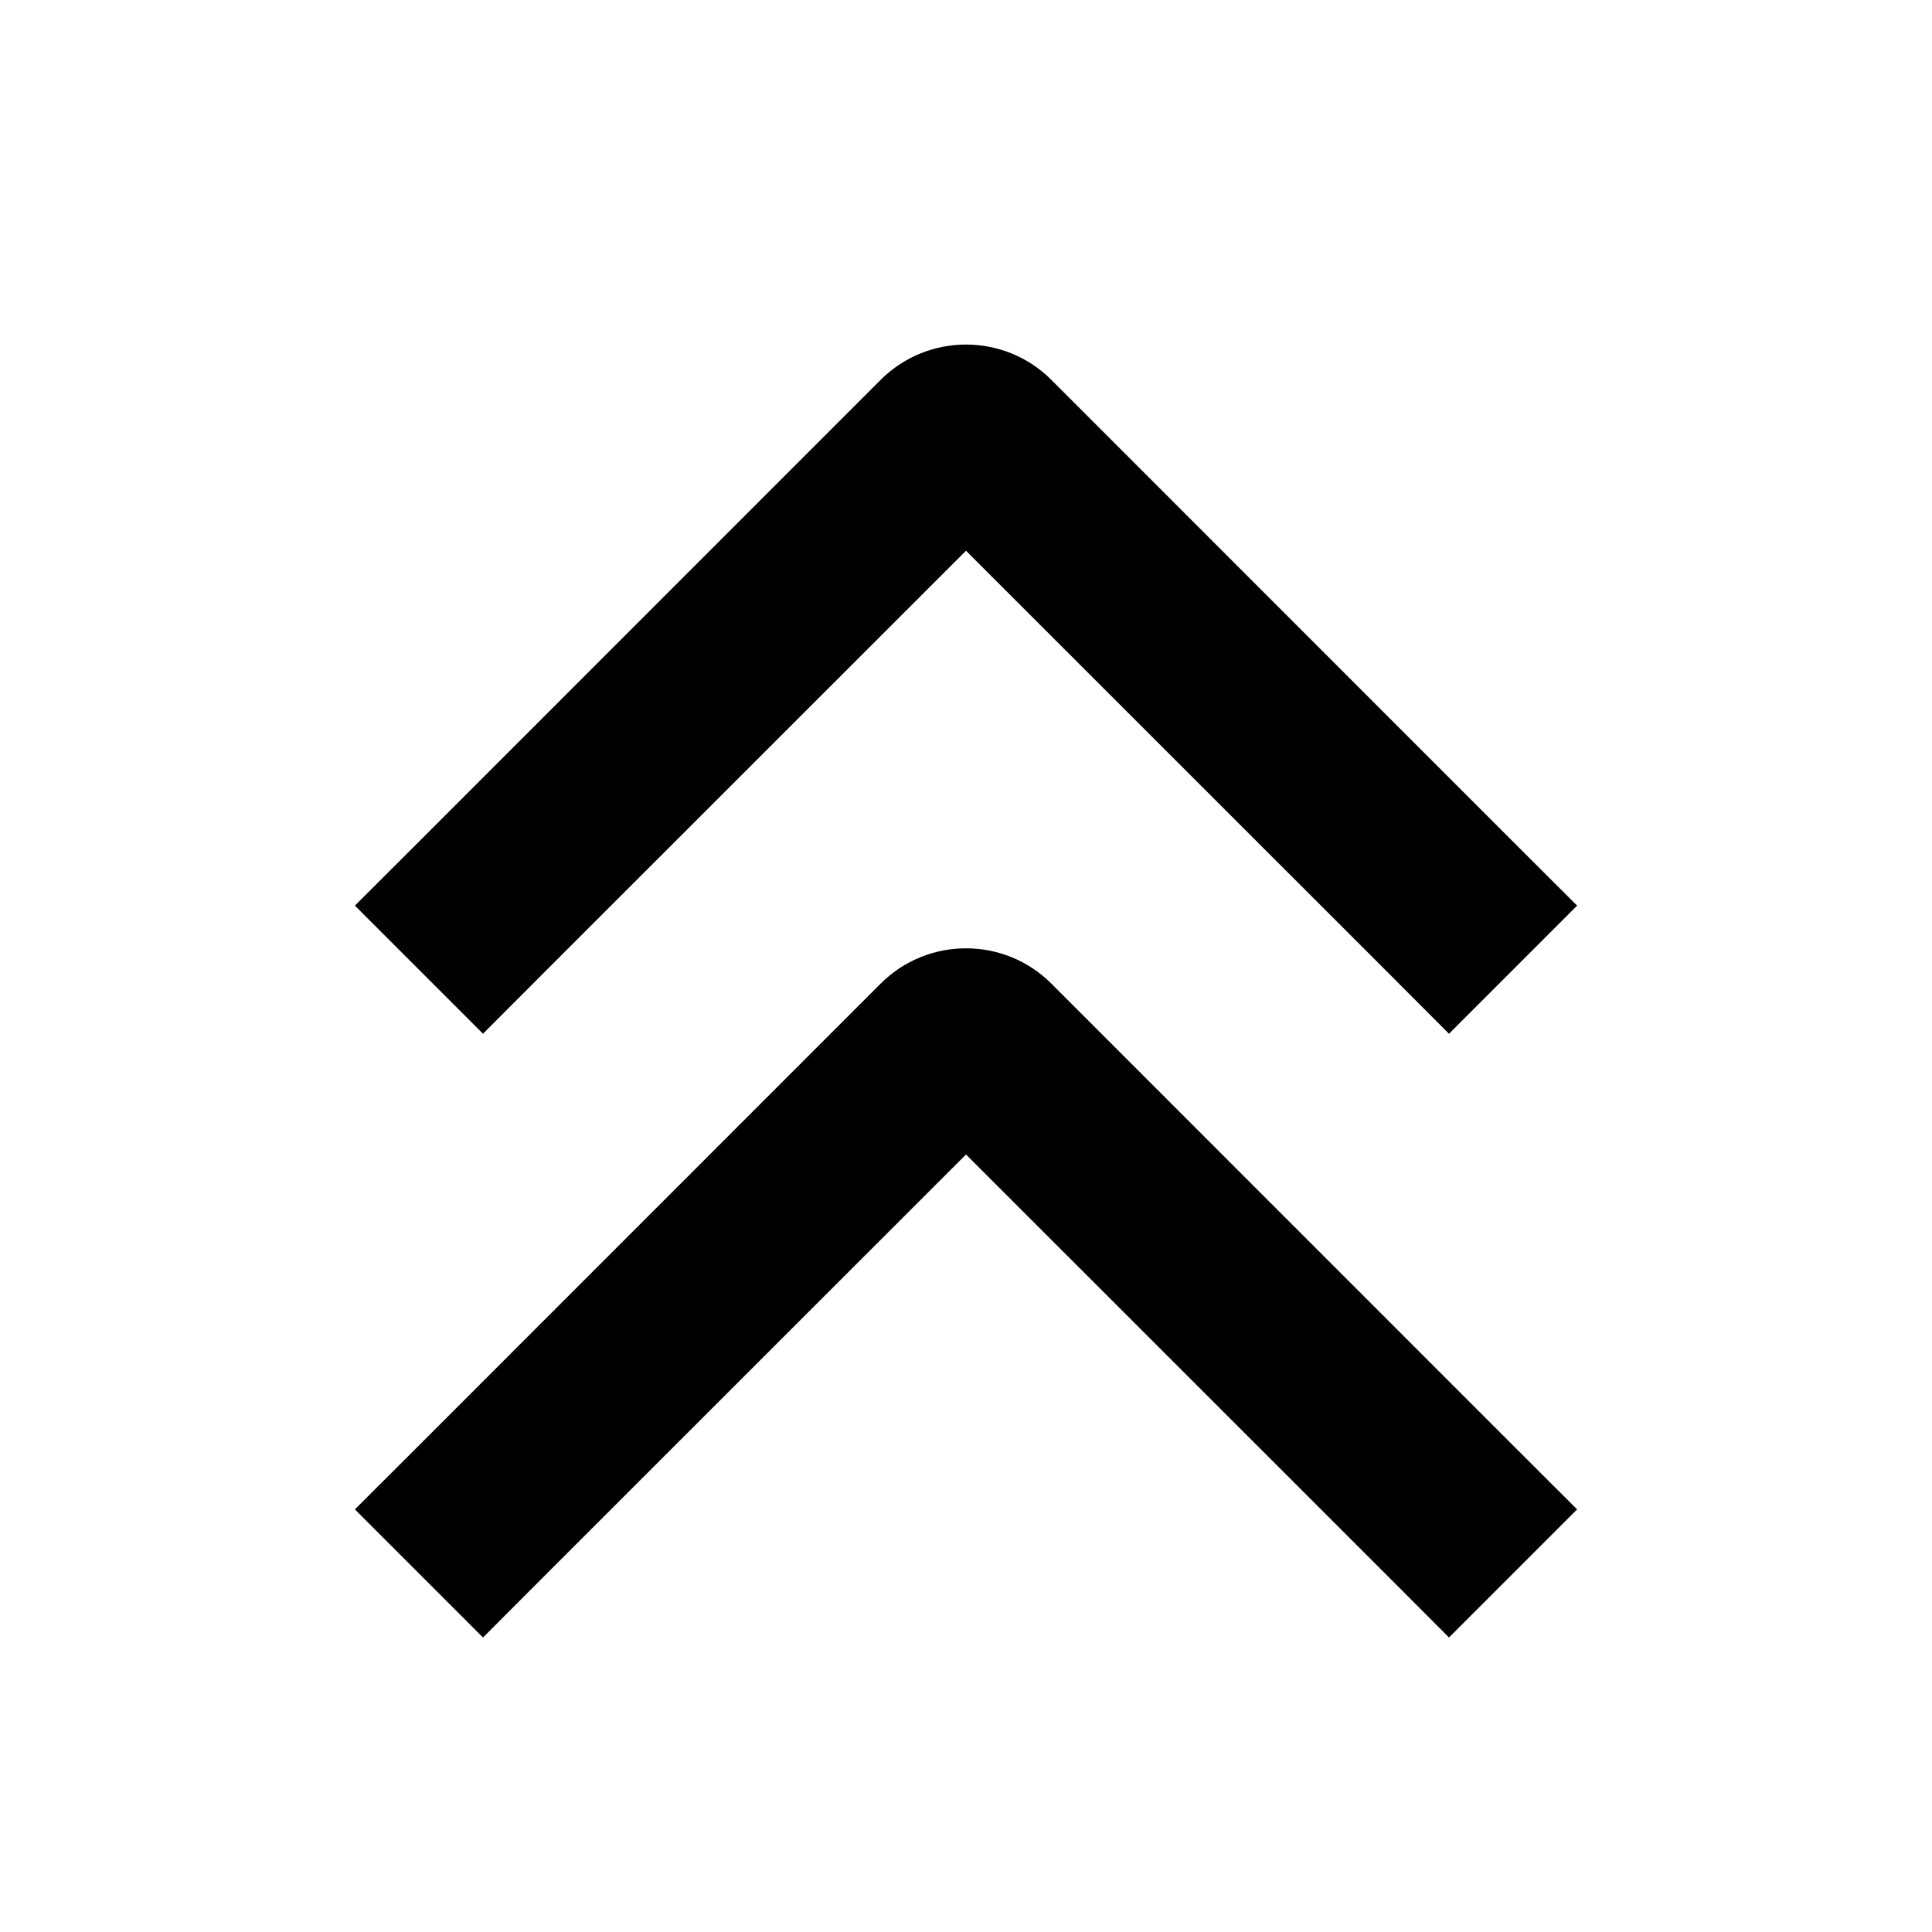 <svg data-testid="geist-icon" height="16" stroke-linejoin="round" viewBox="0 0 16 16" width="16" style="color: currentcolor;"><path fill-rule="evenodd" clip-rule="evenodd" d="M8.707 3.146C8.317 2.756 7.683 2.756 7.293 3.146L3.47 6.97L2.939 7.5L4 8.561L4.53 8.03L8 4.561L11.47 8.03L12 8.561L13.061 7.5L12.53 6.97L8.707 3.146ZM8.707 8.146C8.317 7.756 7.683 7.756 7.293 8.146L3.47 11.97L2.939 12.5L4 13.561L4.53 13.03L8 9.561L11.47 13.03L12 13.561L13.061 12.5L12.53 11.97L8.707 8.146Z" fill="currentColor"></path></svg>
